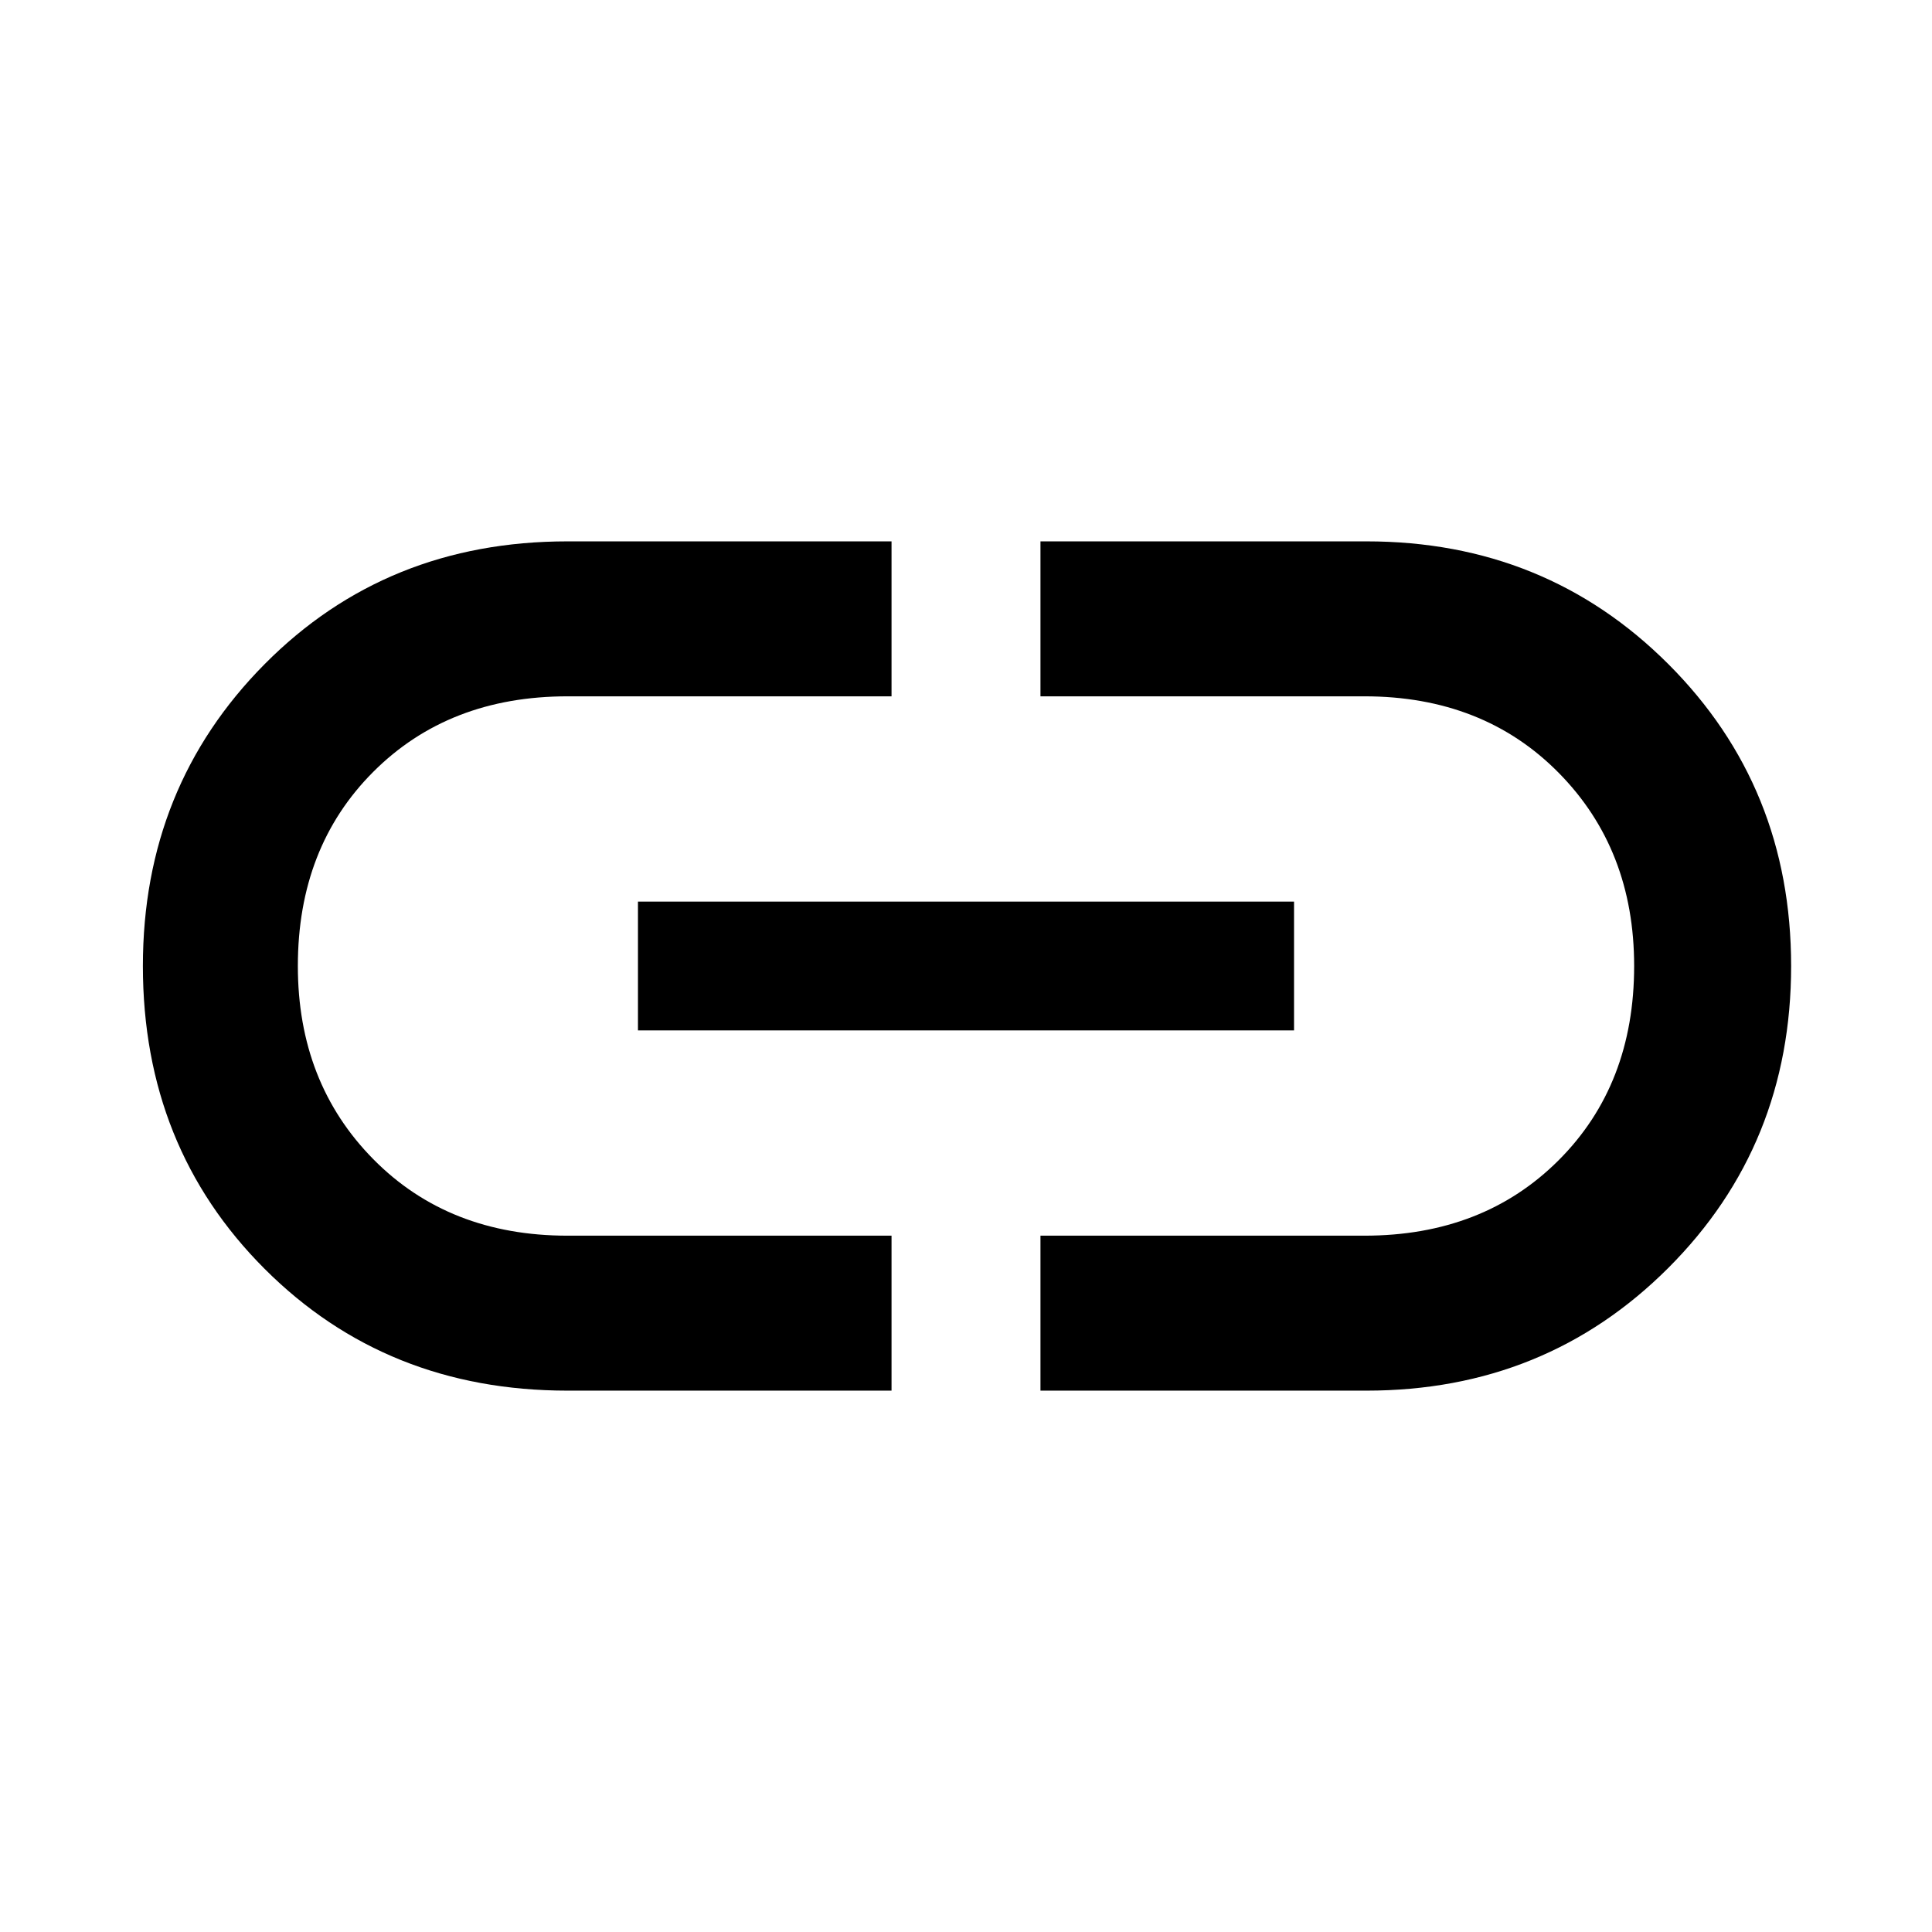 <svg xmlns="http://www.w3.org/2000/svg" height="48" width="48"><path d="M22.15 34.55H14.1Q9.6 34.55 6.575 31.525Q3.55 28.5 3.55 24Q3.55 19.55 6.575 16.5Q9.6 13.45 14.1 13.45H22.15V17.3H14.1Q11.15 17.3 9.275 19.175Q7.4 21.05 7.4 24Q7.4 26.9 9.275 28.8Q11.15 30.7 14.1 30.7H22.15ZM15.85 25.6V22.4H32.15V25.6ZM25.85 34.55V30.7H33.9Q36.85 30.7 38.725 28.825Q40.6 26.95 40.6 24Q40.6 21.1 38.725 19.2Q36.85 17.3 33.9 17.3H25.85V13.45H33.95Q38.4 13.45 41.45 16.5Q44.5 19.55 44.5 24Q44.5 28.45 41.45 31.5Q38.4 34.55 33.95 34.55Z"/></svg>